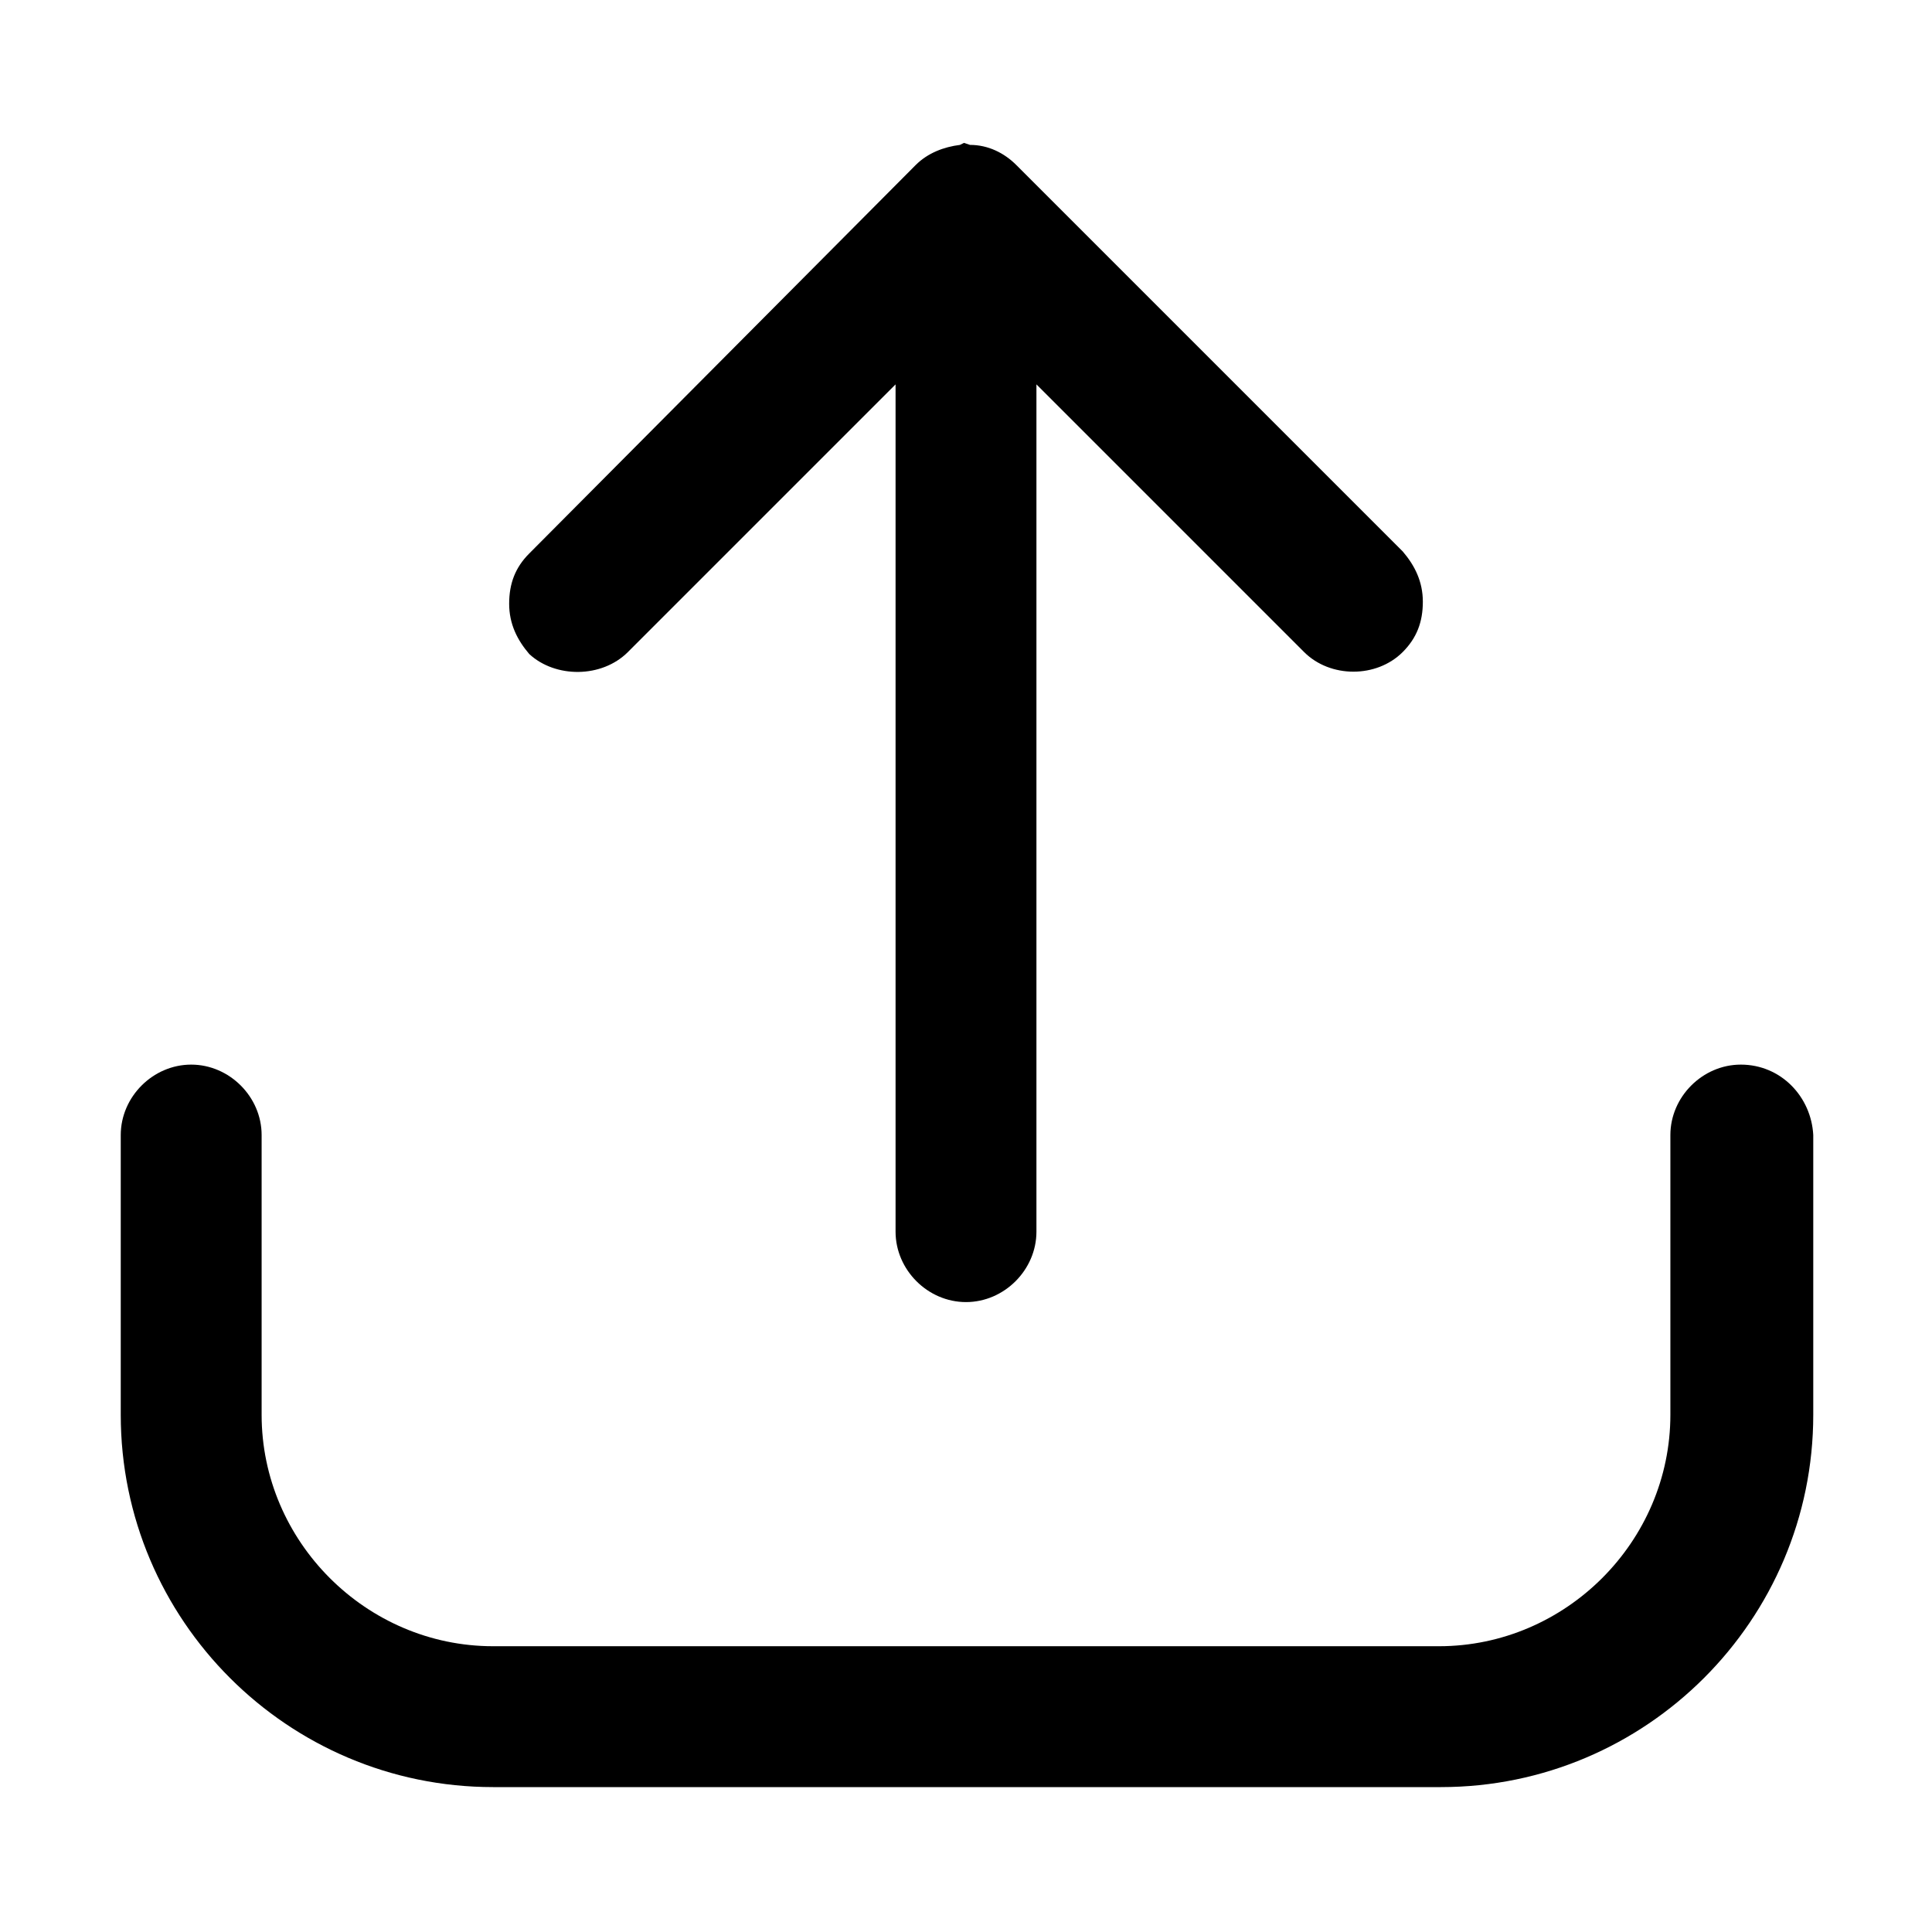 <svg xmlns="http://www.w3.org/2000/svg" xmlns:xlink="http://www.w3.org/1999/xlink" version="1.1" x="0px" y="0px" viewBox="0 0 96 96" style="enable-background:new 0 0 96 96;" xml:space="preserve"><g><path d="M31.2,32.4l13.3-13.3v42.1c0,1.9,1.6,3.5,3.5,3.5s3.5-1.6,3.5-3.5V19.1l13.3,13.3c1.3,1.3,3.6,1.3,4.9,0   c0.7-0.7,1-1.5,1-2.5s-0.4-1.8-1-2.5L50.5,8.2c-0.6-0.6-1.4-1-2.3-1l-0.3-0.1l-0.2,0.1c-0.8,0.1-1.6,0.4-2.2,1L26.3,27.5   c-0.7,0.7-1,1.5-1,2.5s0.4,1.8,1,2.5C27.6,33.7,29.9,33.7,31.2,32.4z"></path><path d="M86.5,52.9c-1.9,0-3.5,1.6-3.5,3.5v13.9c0,6.3-5.2,11.5-11.5,11.5H24.5c-6.3,0-11.5-5.2-11.5-11.5V56.4   c0-1.9-1.6-3.5-3.5-3.5S6,54.5,6,56.4v13.9c0,10.2,8.3,18.5,18.5,18.5h47.1c10.2,0,18.5-8.3,18.5-18.5V56.4   C90,54.5,88.5,52.9,86.5,52.9z"></path></g></svg>
